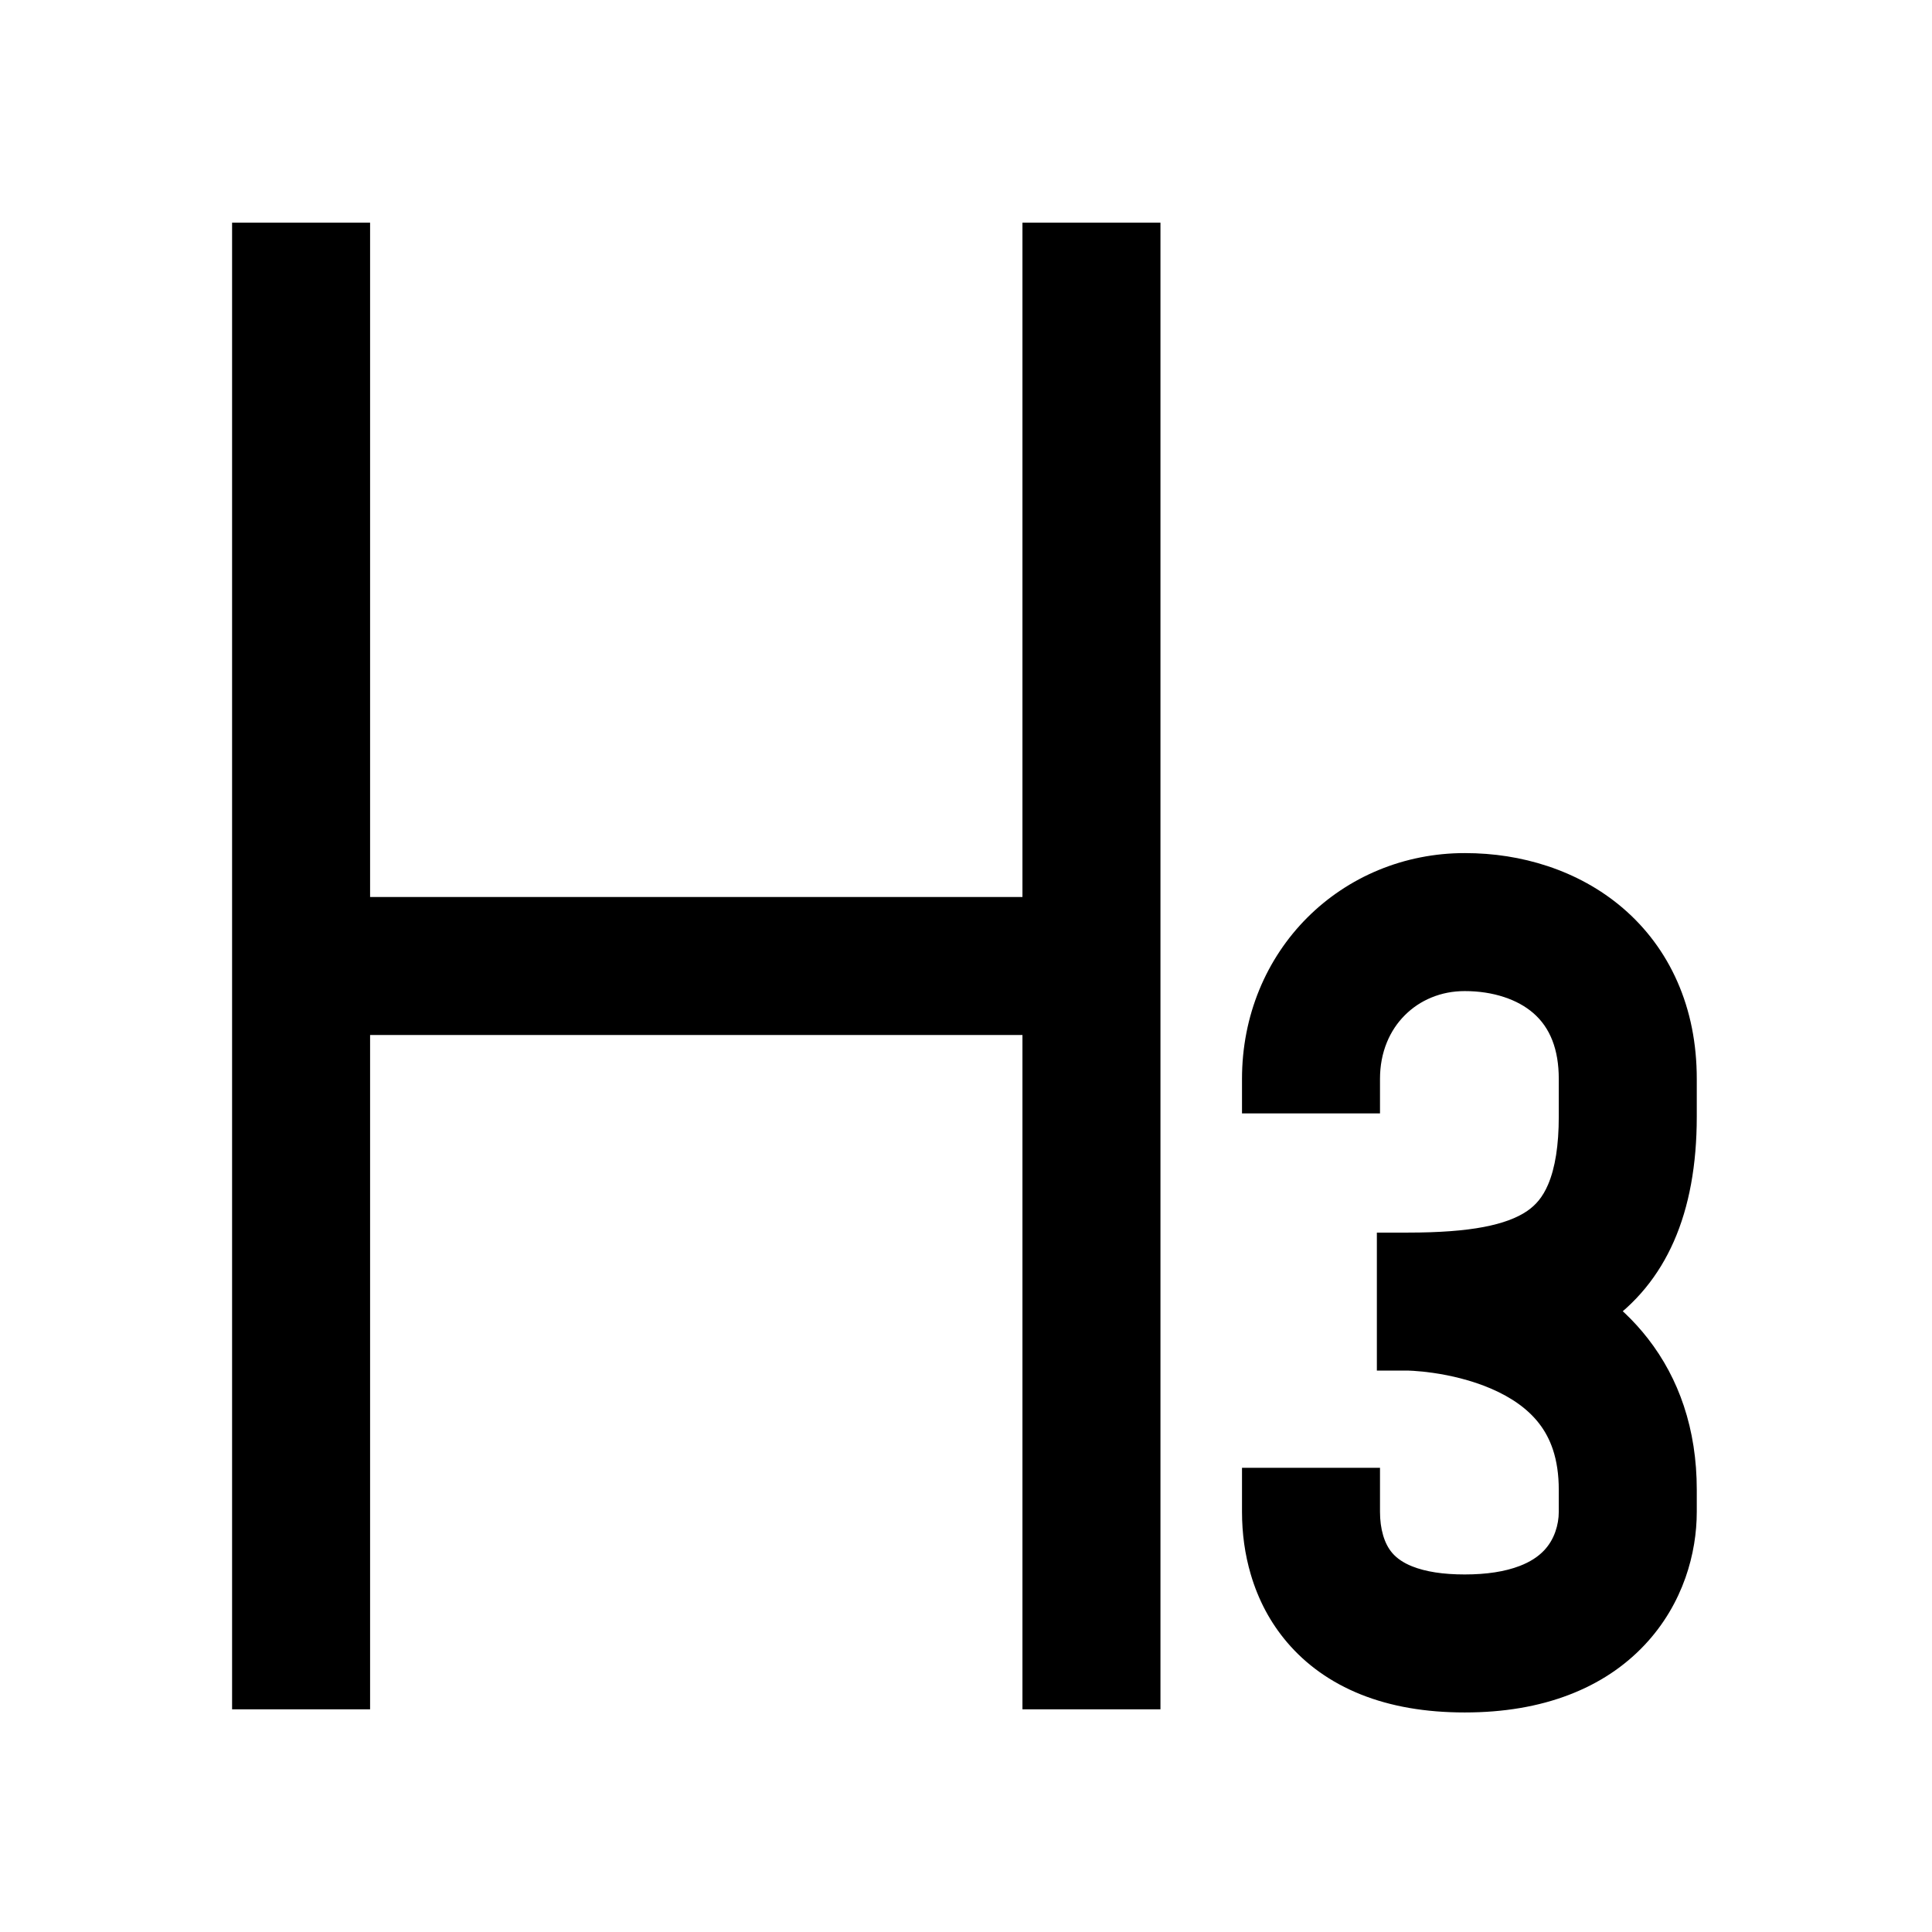 <svg xmlns="http://www.w3.org/2000/svg" xmlns:xlink="http://www.w3.org/1999/xlink" width="308" height="308" viewBox="0 0 308 308" fill="none"><defs><rect id="path_0" x="0" y="0" width="308" height="308" /></defs><g opacity="1" transform="translate(0 0)  rotate(0 154 154)"><mask id="bg-mask-0" fill="white"><use xlink:href="#path_0"></use></mask><g mask="url(#bg-mask-0)" ><path id="路径 1"  style="fill:#000000" transform="translate(48 35.5)  rotate(0 63 118.5)" opacity="1" d="M11 0L11 118.5L-11 118.5L-11 0L11 0Z M-11 237L-11 118.5L11 118.5L11 237L-11 237Z M0 107.5L126 107.5L126 129.5L0 129.5L0 107.5Z M115 118.5L115 0L137 0L137 118.5L115 118.5Z M137 118.5L137 237L115 237L115 118.5L137 118.5Z " /><path  id="路径 1" style="stroke:#000000; stroke-width:22; stroke-opacity:1; stroke-dasharray:0 0" transform="translate(48 35.5)  rotate(0 63 118.5)" d="" /><path id="路径 1"  style="fill:#000000" transform="translate(209 147)  rotate(0 25.25 57.5)" opacity="1" d="M-11 30.5L-11 25Q-11 21.253 -10.297 17.654Q-9.603 14.102 -8.245 10.796Q-6.905 7.534 -4.961 4.618Q-3.038 1.731 -0.591 -0.716Q1.844 -3.15 4.709 -5.062Q7.578 -6.977 10.775 -8.299Q13.995 -9.63 17.434 -10.311Q20.914 -11 24.5 -11Q31.448 -11 37.712 -8.928Q41.014 -7.836 43.972 -6.204Q47.083 -4.488 49.721 -2.227Q52.485 0.142 54.647 3.038Q56.879 6.027 58.403 9.489Q61.5 16.522 61.5 25L61.5 31Q61.5 54.174 46.915 64.192Q40.655 68.492 31.686 70.21Q28.012 70.914 23.689 71.229Q19.967 71.5 15.5 71.5L15.5 49.5Q22.863 49.5 27.548 48.603Q31.995 47.751 34.46 46.058Q35.527 45.325 36.305 44.37Q37.169 43.31 37.796 41.84Q39.5 37.846 39.5 31L39.5 25Q39.5 17.988 35.404 14.477Q33.512 12.855 30.803 11.959Q27.904 11 24.5 11Q21.678 11 19.178 12.033Q16.783 13.023 14.966 14.841Q13.119 16.687 12.104 19.157Q11 21.845 11 25L11 30.5L-11 30.5Z M15.5 49.5Q16.383 49.5 17.676 49.579Q20.034 49.724 22.524 50.079Q25.994 50.575 29.314 51.429Q33.549 52.518 37.333 54.139Q41.981 56.131 45.819 58.873Q50.406 62.149 53.714 66.403Q57.469 71.23 59.432 77.119Q61.5 83.324 61.5 90.5L61.5 94Q61.5 96.567 61.077 99.132Q60.62 101.902 59.693 104.53Q58.676 107.409 57.132 110.004Q55.451 112.83 53.201 115.223Q48.293 120.442 41.153 123.183Q33.816 126 24.5 126Q15.111 126 7.934 123.126Q4.344 121.688 1.348 119.55Q-1.545 117.484 -3.816 114.815Q-7.797 110.136 -9.609 103.967Q-11 99.231 -11 94L-11 87L11 87L11 94Q11 96.067 11.499 97.767Q11.992 99.445 12.941 100.56Q14.066 101.883 16.113 102.703Q19.353 104 24.5 104Q29.739 104 33.269 102.645Q35.712 101.707 37.174 100.152Q38.348 98.903 38.948 97.204Q39.5 95.641 39.5 94L39.5 90.5Q39.5 86.894 38.561 84.076Q37.789 81.762 36.348 79.91Q33.715 76.524 28.667 74.361Q26.435 73.404 23.835 72.736Q21.686 72.183 19.413 71.858Q17.802 71.628 16.332 71.538Q15.913 71.512 15.579 71.503Q15.499 71.501 15.448 71.5Q15.458 71.5 15.5 71.5L15.5 49.5Z M15.5 71.5L10.5 71.5L10.5 49.5L15.5 49.5L15.5 71.5Z " /><path  id="路径 1" style="stroke:#000000; stroke-width:22; stroke-opacity:1; stroke-dasharray:0 0" transform="translate(209 147)  rotate(0 25.25 57.5)" d="" /></g></g></svg>